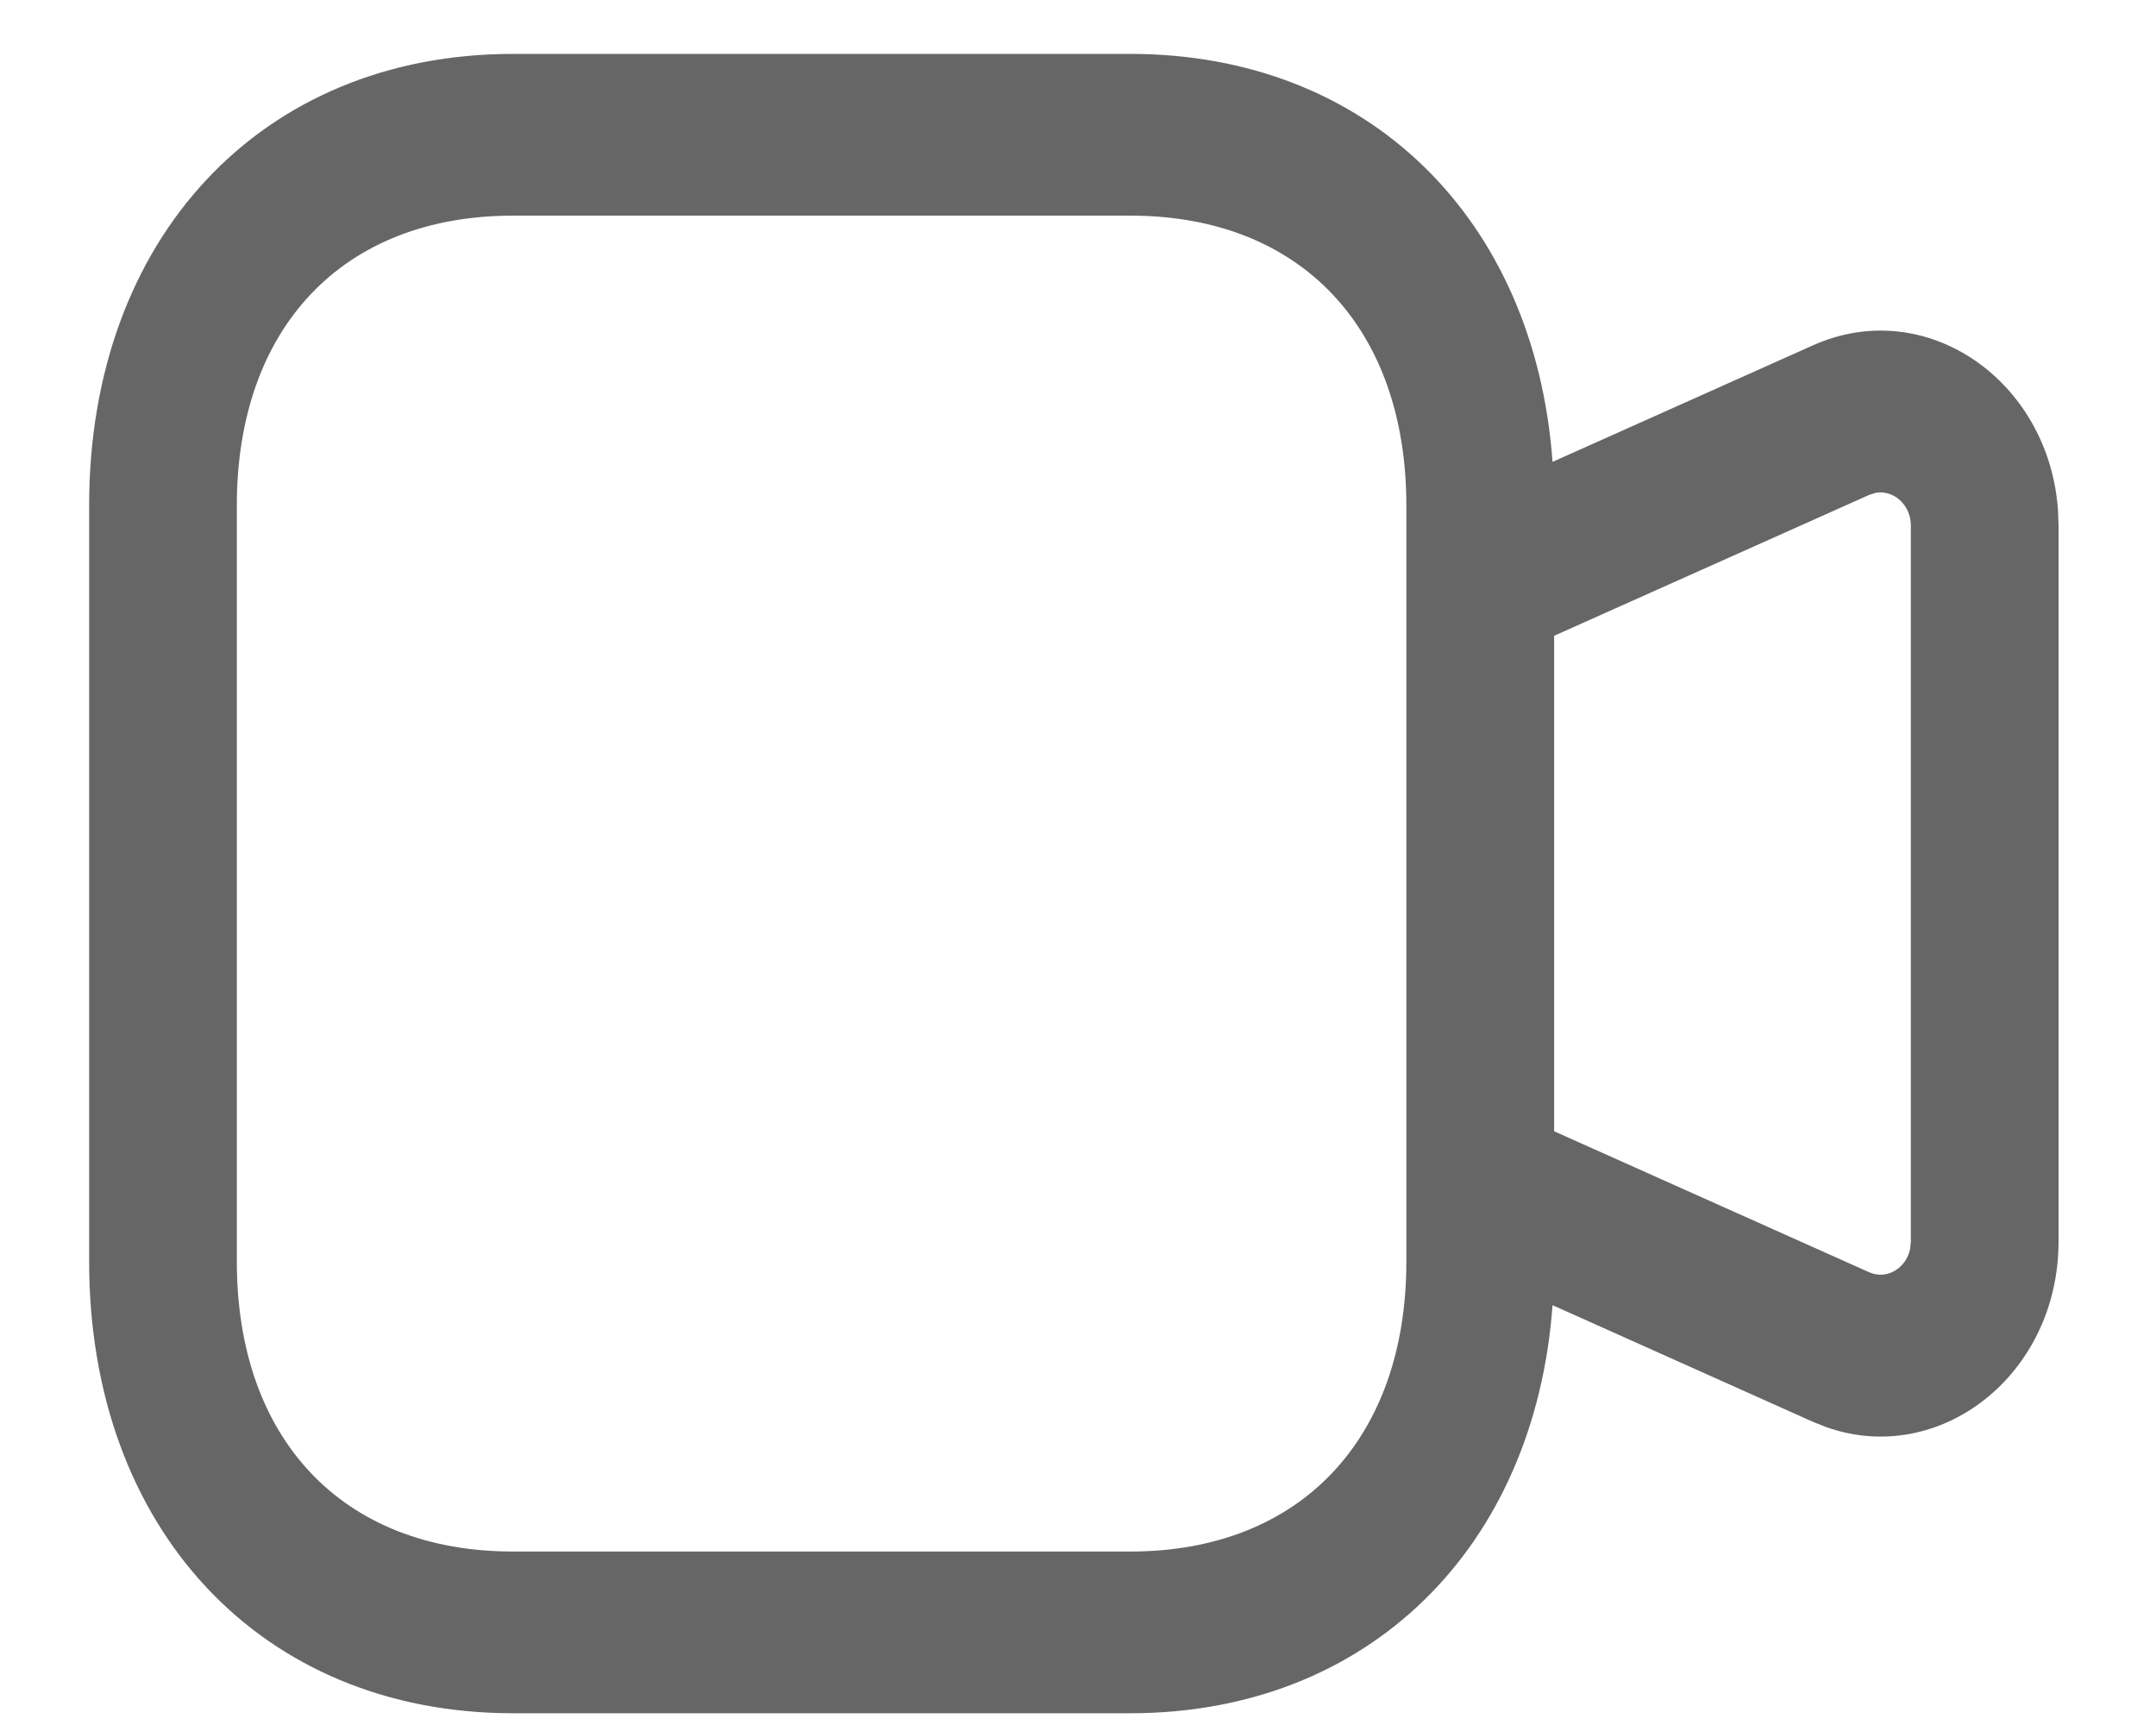 <svg width="20" height="16" viewBox="0 0 20 16" fill="currentColor" xmlns="http://www.w3.org/2000/svg">
<path d="M10.485 0.5C12.698 0.5 14.238 2.034 14.402 4.284L16.82 3.202C17.867 2.735 19.008 3.529 19.091 4.735L19.096 4.876V11.515C19.096 12.753 17.993 13.609 16.941 13.237L16.82 13.189L14.402 12.106C14.238 14.355 12.694 15.891 10.485 15.891H4.759C2.416 15.891 0.827 14.172 0.827 11.703V4.688C0.827 2.219 2.416 0.5 4.759 0.5H10.485ZM10.485 2H4.759C3.169 2 2.197 3.051 2.197 4.688V11.703C2.197 13.339 3.169 14.391 4.759 14.391H10.485C12.071 14.391 13.046 13.337 13.046 11.703L13.046 11.017C13.046 11.007 13.046 10.996 13.046 10.985L13.046 4.688C13.046 3.052 12.075 2 10.485 2ZM17.4 4.571L17.338 4.591L14.417 5.897V10.493L17.338 11.8C17.503 11.874 17.681 11.764 17.719 11.585L17.726 11.515V4.876C17.726 4.682 17.566 4.542 17.4 4.571Z" fill="#666666"/>
</svg>
